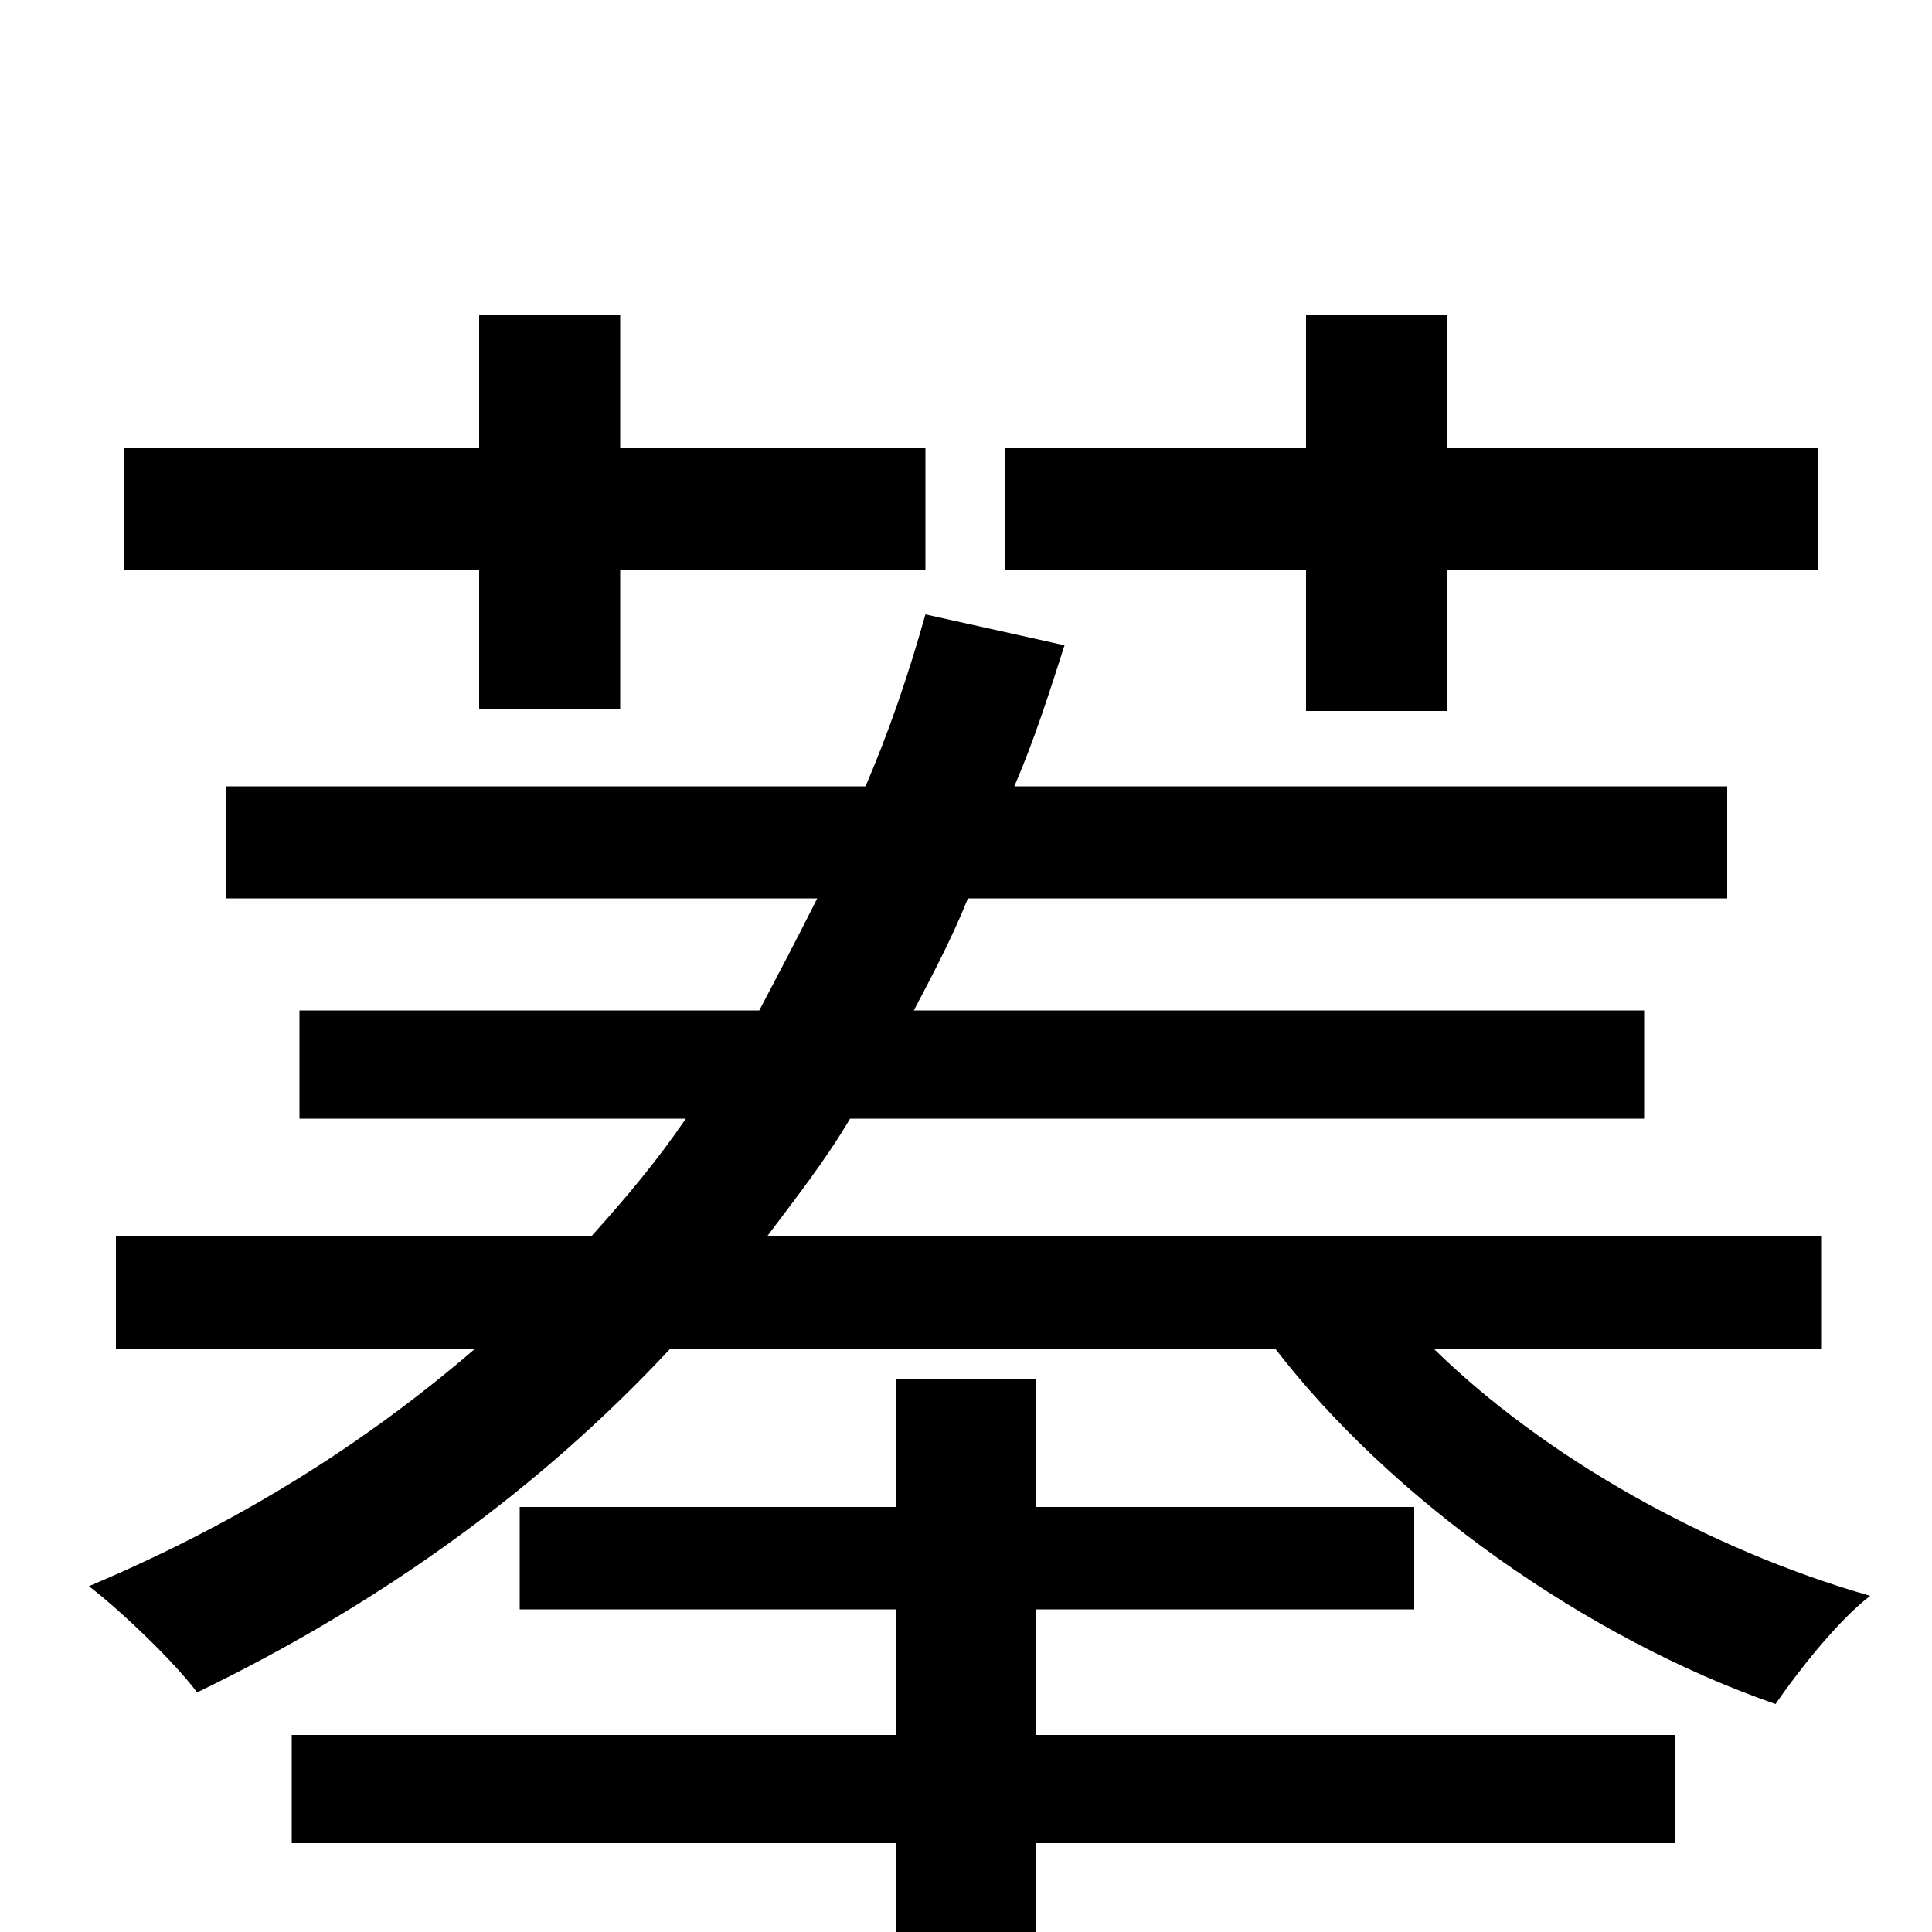<svg xmlns="http://www.w3.org/2000/svg" viewBox="0 -1000 1000 1000">
	<path fill="#000000" d="M676 -632H749V-705H941V-768H749V-837H676V-768H520V-705H676ZM248 -633H321V-705H479V-768H321V-837H248V-768H64V-705H248ZM536 -167H732V-220H536V-286H464V-220H269V-167H464V-102H151V-46H464V76H536V-46H867V-102H536ZM943 -302V-360H397C412 -380 427 -399 440 -421H851V-477H473C483 -496 493 -515 501 -535H894V-593H525C535 -616 543 -641 551 -666L479 -682C470 -650 460 -621 448 -593H117V-535H423C413 -515 403 -496 393 -477H155V-421H355C340 -399 324 -380 306 -360H60V-302H246C188 -252 122 -211 46 -179C63 -166 91 -139 102 -124C197 -170 279 -229 347 -302H660C720 -224 821 -152 919 -118C930 -134 951 -161 968 -174C884 -198 799 -246 742 -302Z"/>
</svg>
